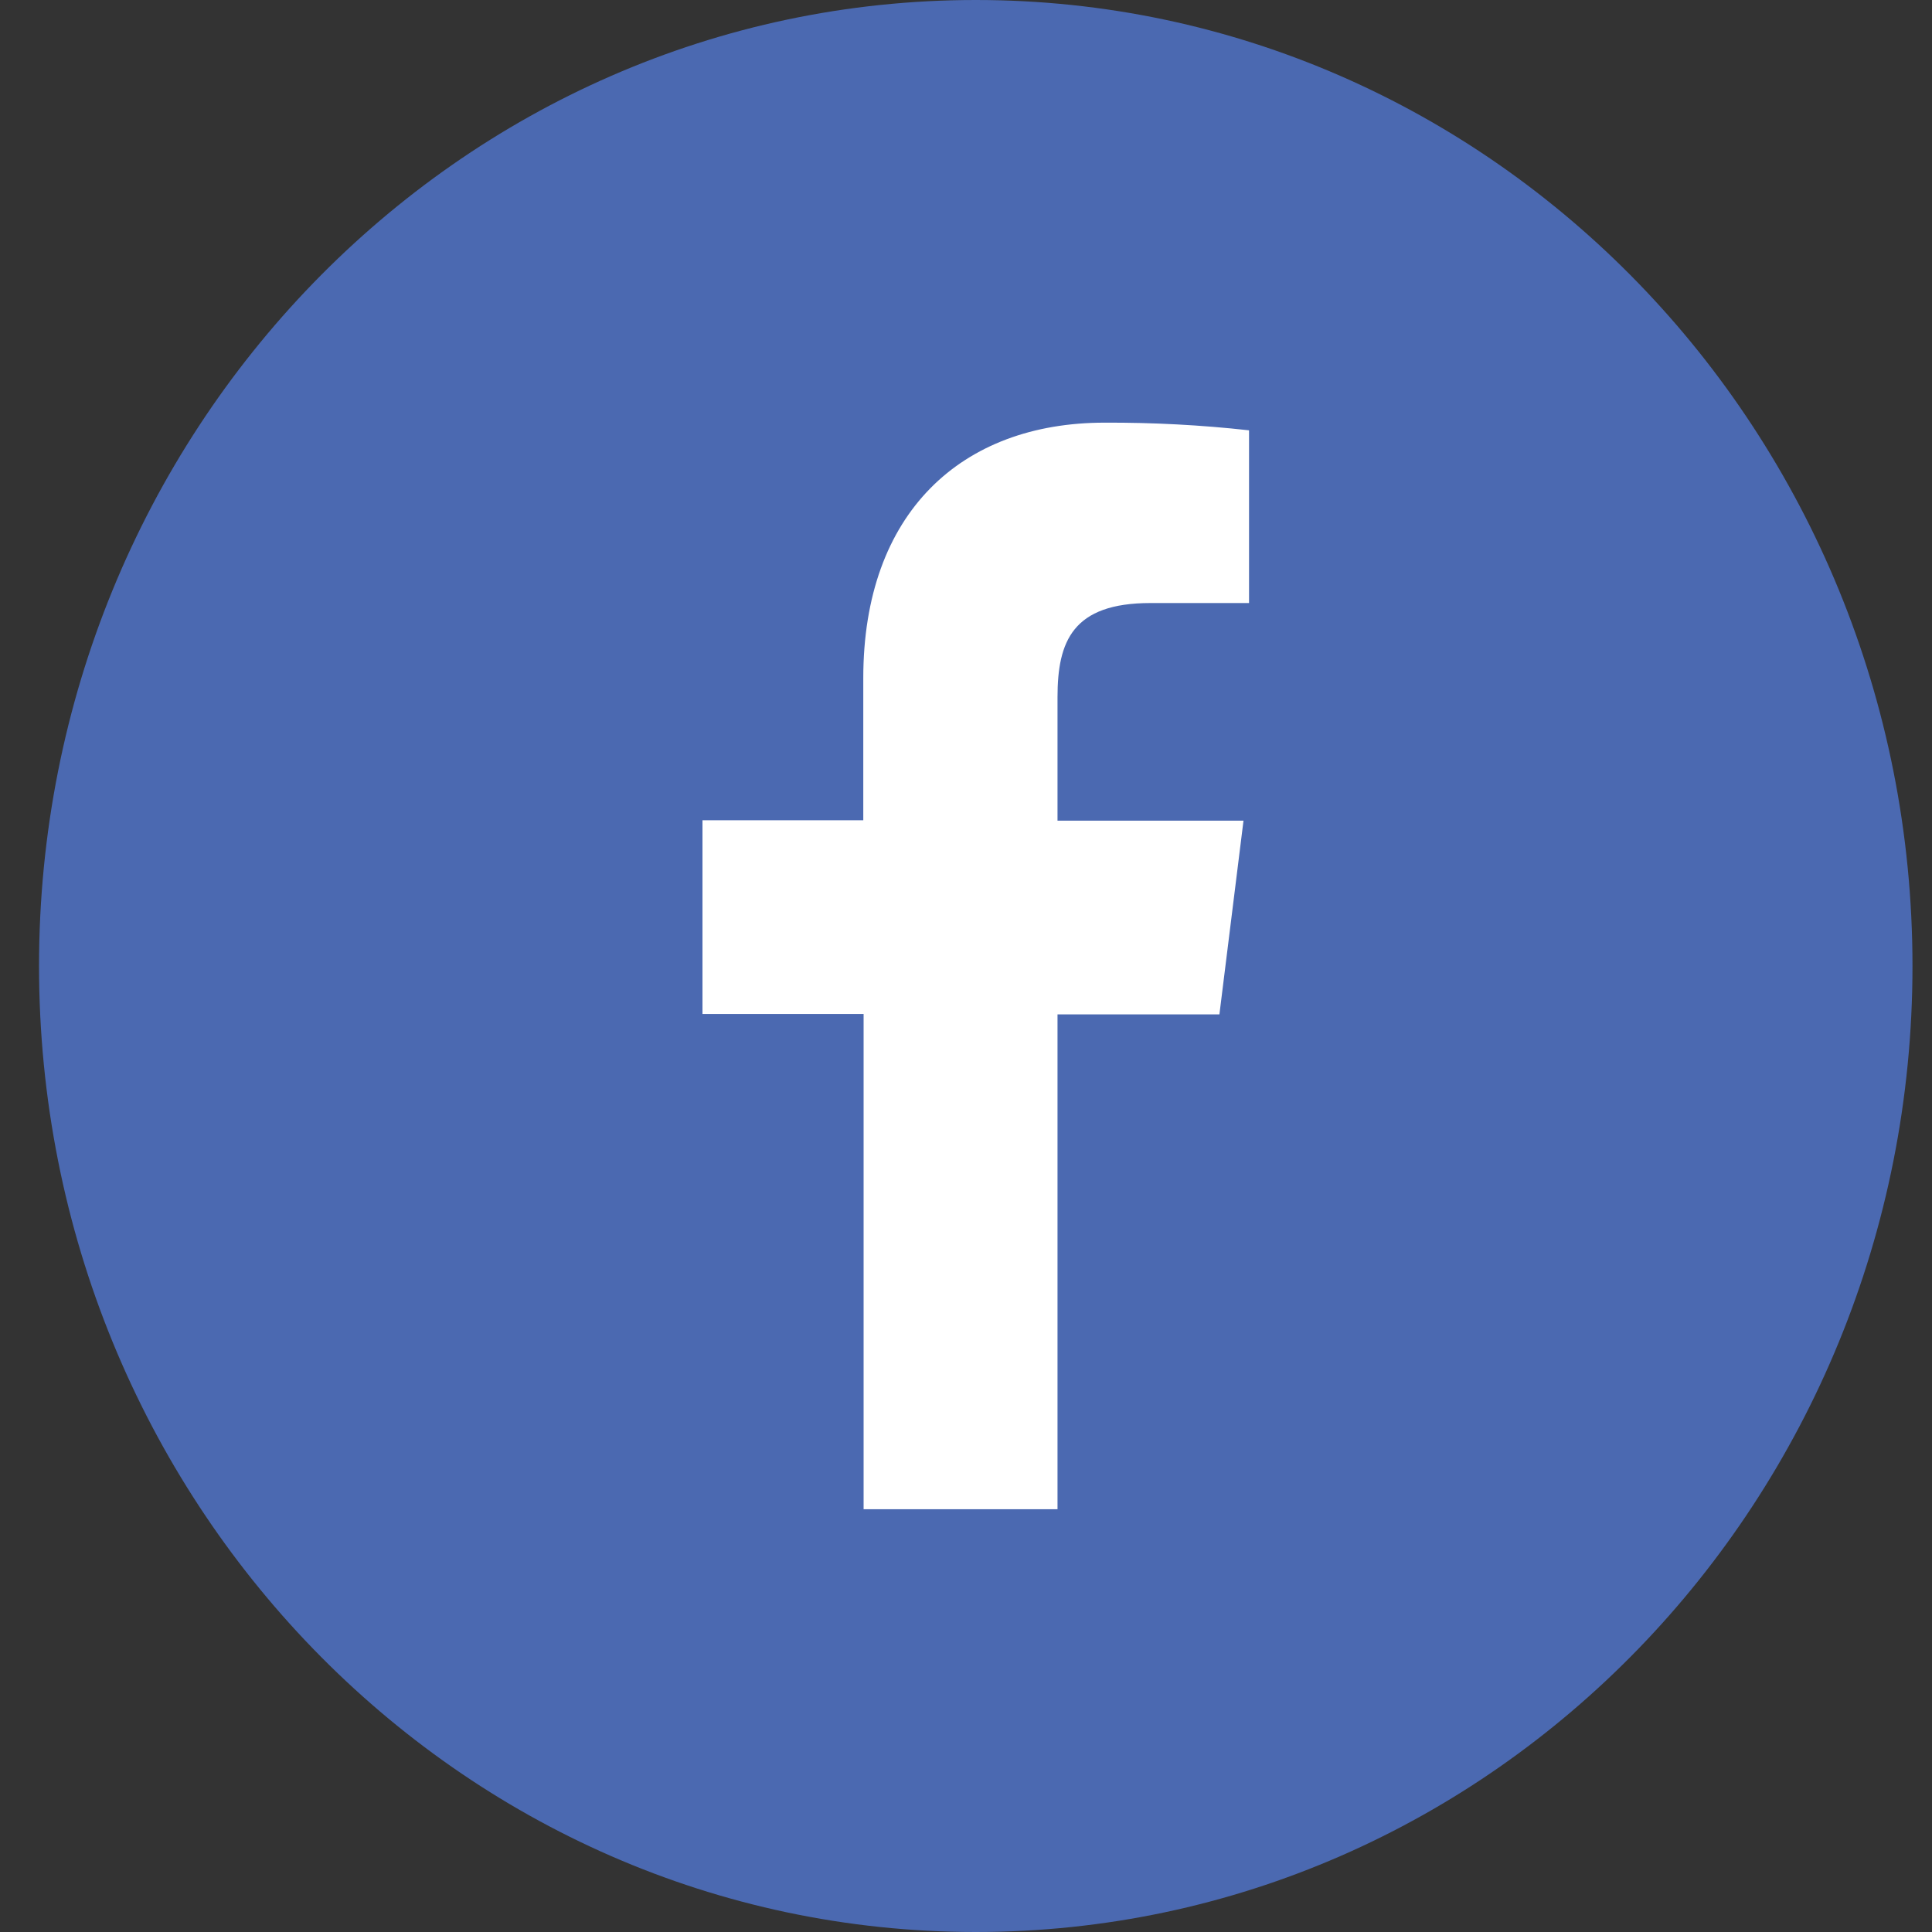 <svg width="30" height="30" viewBox="0 0 30 30" fill="none" xmlns="http://www.w3.org/2000/svg">
<rect x="0" y="0" width="30" height="30" fill="#333333" stroke="none"/>
<g clip-path="url(#clip0_3488_2493)">
<path d="M29.697 15C29.697 6.716 23.185 0 15.152 0C7.118 0 0.606 6.716 0.606 15C0.606 23.284 7.118 30 15.152 30C23.185 30 29.697 23.284 29.697 15Z" fill="#4B69B1"/>
<path d="M16.421 23.435V15.751H18.935L19.309 12.743H16.421V10.826C16.421 9.958 16.656 9.364 17.864 9.364H19.395V6.682C18.65 6.599 17.901 6.56 17.152 6.563C14.93 6.563 13.405 7.961 13.405 10.529V12.737H10.908V15.745H13.41V23.435H16.421Z" fill="white"/>
</g>
<defs>
<clipPath id="clip0_3488_2493">
<rect width="30" height="30" fill="white"/>
</clipPath>
</defs>
</svg>
